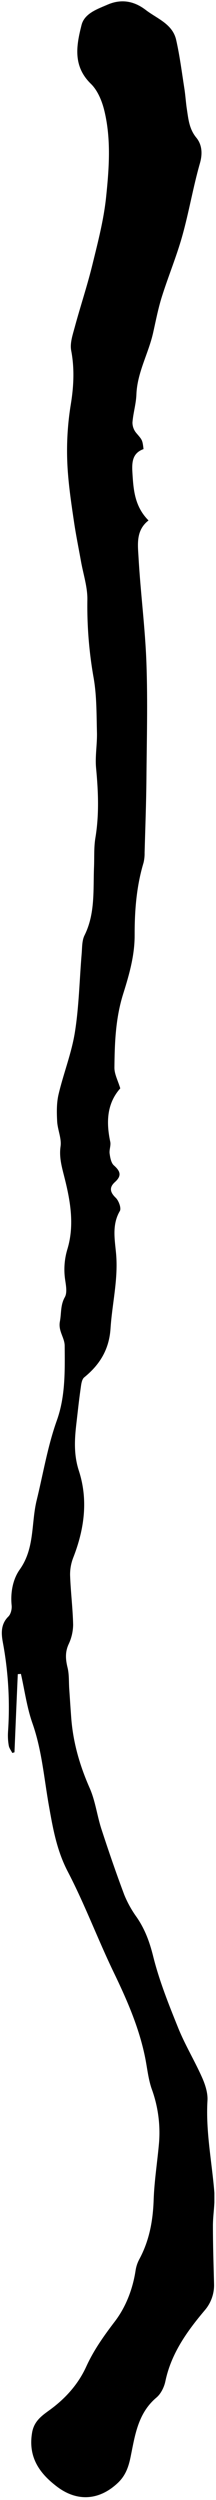 <svg width="52" height="601" viewBox="0 0 52 601" fill="none" xmlns="http://www.w3.org/2000/svg">
<g clip-path="url(#clip0_729_195)">
<path d="M4.283 402.461C4.008 408.727 3.742 414.99 3.484 421.251L2.961 421.411C2.664 420.822 2.211 420.254 2.108 419.632C1.92 418.544 1.861 417.438 1.931 416.337C2.425 409.116 2.002 401.861 0.671 394.747C0.288 392.654 0.172 390.422 2.022 388.606C2.606 388.033 2.891 386.818 2.804 385.949C2.483 382.806 3.113 379.61 4.761 377.3C8.401 372.172 7.479 366.179 8.83 360.652C10.403 354.235 11.454 347.707 13.694 341.442C15.753 335.676 15.617 329.58 15.572 323.546C15.572 321.561 13.974 319.996 14.419 317.673C14.794 315.729 14.518 313.76 15.609 311.832C16.19 310.799 15.906 309.155 15.708 307.829C15.306 305.288 15.489 302.689 16.244 300.23C17.982 294.398 16.915 288.533 15.444 282.775C14.847 280.407 14.209 278.158 14.58 275.579C14.855 273.644 13.847 271.56 13.756 269.525C13.645 267.387 13.612 265.151 14.094 263.091C15.276 258.062 17.228 253.207 18.035 248.112C19.015 241.934 19.131 235.57 19.658 229.293C19.786 227.798 19.712 226.138 20.346 224.861C22.965 219.577 22.405 213.926 22.636 208.349C22.726 206.035 22.586 203.679 22.965 201.413C23.896 195.808 23.661 190.248 23.13 184.63C22.866 181.812 23.414 178.925 23.34 176.075C23.225 171.717 23.291 167.298 22.553 163.031C21.447 156.825 20.938 150.528 21.034 144.225C21.091 141.144 20.049 138.047 19.497 134.95C18.945 131.852 18.311 128.771 17.85 125.687C17.273 121.79 16.684 117.882 16.371 113.952C15.915 108.361 16.142 102.734 17.047 97.197C17.735 92.996 17.973 88.63 17.137 84.269C16.804 82.518 17.491 80.5 17.986 78.675C19.337 73.671 20.992 68.745 22.224 63.712C23.546 58.316 24.971 52.88 25.544 47.377C26.26 40.503 26.779 33.497 25.132 26.664C24.58 24.345 23.534 21.767 21.886 20.157C17.475 15.861 18.393 10.893 19.629 6.017C20.346 3.204 23.427 2.191 25.906 1.111C29.127 -0.285 32.195 0.185 35.066 2.38C37.826 4.509 41.541 5.737 42.414 9.608C43.287 13.48 43.781 17.434 44.395 21.351C44.65 22.978 44.737 24.646 44.988 26.256C45.355 28.649 45.54 30.993 47.258 33.093C48.608 34.741 48.815 36.879 48.123 39.272C46.475 45.038 45.495 50.969 43.876 56.735C42.492 61.677 40.507 66.43 38.967 71.328C38.081 74.145 37.521 77.065 36.874 79.952C35.758 84.973 33.032 89.537 32.838 94.837C32.755 97.09 32.059 99.314 31.887 101.567C31.886 102.497 32.216 103.396 32.817 104.104C34.218 105.752 34.292 105.707 34.551 107.96C31.985 108.899 31.713 110.884 31.87 113.507C32.117 117.684 32.377 121.712 35.754 125.114C32.653 127.523 33.18 130.963 33.357 134.093C33.835 142.549 34.955 150.98 35.252 159.427C35.581 168.719 35.326 178.031 35.252 187.336C35.194 193.217 34.975 199.095 34.811 204.972C34.831 205.795 34.744 206.618 34.551 207.419C32.834 213.127 32.397 219.009 32.414 224.903C32.414 229.787 31.071 234.421 29.662 238.906C27.809 244.796 27.603 250.711 27.545 256.699C27.545 258.248 28.406 259.805 28.954 261.642C25.721 265.283 25.535 269.756 26.544 274.488C26.734 275.382 26.26 276.407 26.392 277.33C26.532 278.318 26.75 279.566 27.418 280.159C28.966 281.539 29.374 282.631 27.673 284.163C26.281 285.419 26.437 286.576 27.863 287.948C28.591 288.652 29.246 290.456 28.851 291.128C26.792 294.645 27.739 298.43 27.99 301.939C28.402 307.883 26.985 313.55 26.61 319.353C26.289 324.353 24.065 328.04 20.284 331.108C19.613 331.656 19.526 333.048 19.374 334.078C18.987 336.78 18.707 339.498 18.389 342.212C17.941 346.026 17.735 349.708 18.983 353.559C21.256 360.561 20.317 367.563 17.66 374.384C17.116 375.751 16.849 377.212 16.874 378.684C17.01 382.65 17.52 386.608 17.607 390.574C17.586 392.213 17.209 393.828 16.503 395.307C15.642 397.214 15.79 398.944 16.26 400.884C16.672 402.531 16.544 404.335 16.672 406.065C16.828 408.355 16.977 410.645 17.146 412.935C17.586 418.87 19.205 424.467 21.614 429.904C22.961 432.985 23.365 436.461 24.411 439.69C26.145 445.016 27.965 450.312 29.934 455.556C30.715 457.452 31.717 459.249 32.92 460.91C34.881 463.768 36.005 466.804 36.858 470.226C38.332 476.178 40.651 481.944 42.953 487.649C44.601 491.689 46.883 495.45 48.654 499.441C49.412 501.15 50.054 503.147 49.947 504.96C49.506 512.373 51.002 519.639 51.595 526.97C51.805 529.66 51.253 532.399 51.257 535.117C51.257 539.746 51.413 544.38 51.529 549.014C51.611 551.355 50.805 553.642 49.272 555.414C45.013 560.468 41.215 565.76 39.815 572.449C39.523 573.858 38.74 575.46 37.669 576.362C33.172 580.151 32.492 585.501 31.429 590.695C30.947 593.039 30.227 595.102 28.427 596.828C24.007 601.058 18.661 601.519 13.752 597.808C9.472 594.575 6.75 590.683 7.718 584.847C8.158 582.132 9.946 580.818 11.775 579.492C15.663 576.704 18.805 573.223 20.749 568.956C22.57 564.953 25.004 561.543 27.657 558.062C30.309 554.582 31.985 550.237 32.657 545.706C32.813 544.769 33.126 543.866 33.583 543.033C35.952 538.597 36.821 533.869 36.99 528.865C37.146 524.239 37.896 519.635 38.295 515.009C38.627 510.619 38.01 506.208 36.487 502.077C35.663 499.655 35.429 497.011 34.906 494.473C33.435 487.303 30.531 480.692 27.364 474.127C23.513 466.137 20.408 457.776 16.314 449.925C13.64 444.793 12.73 439.505 11.75 433.965C10.588 427.375 10.066 420.682 7.813 414.282C6.47 410.464 5.934 406.366 5.036 402.395L4.283 402.461Z" fill="black"/>
</g>
<defs>
<clipPath id="clip0_729_195">
<rect width="51.171" height="600" fill="white" transform="translate(0.439 0.321)"/>
</clipPath>
</defs>
</svg>
